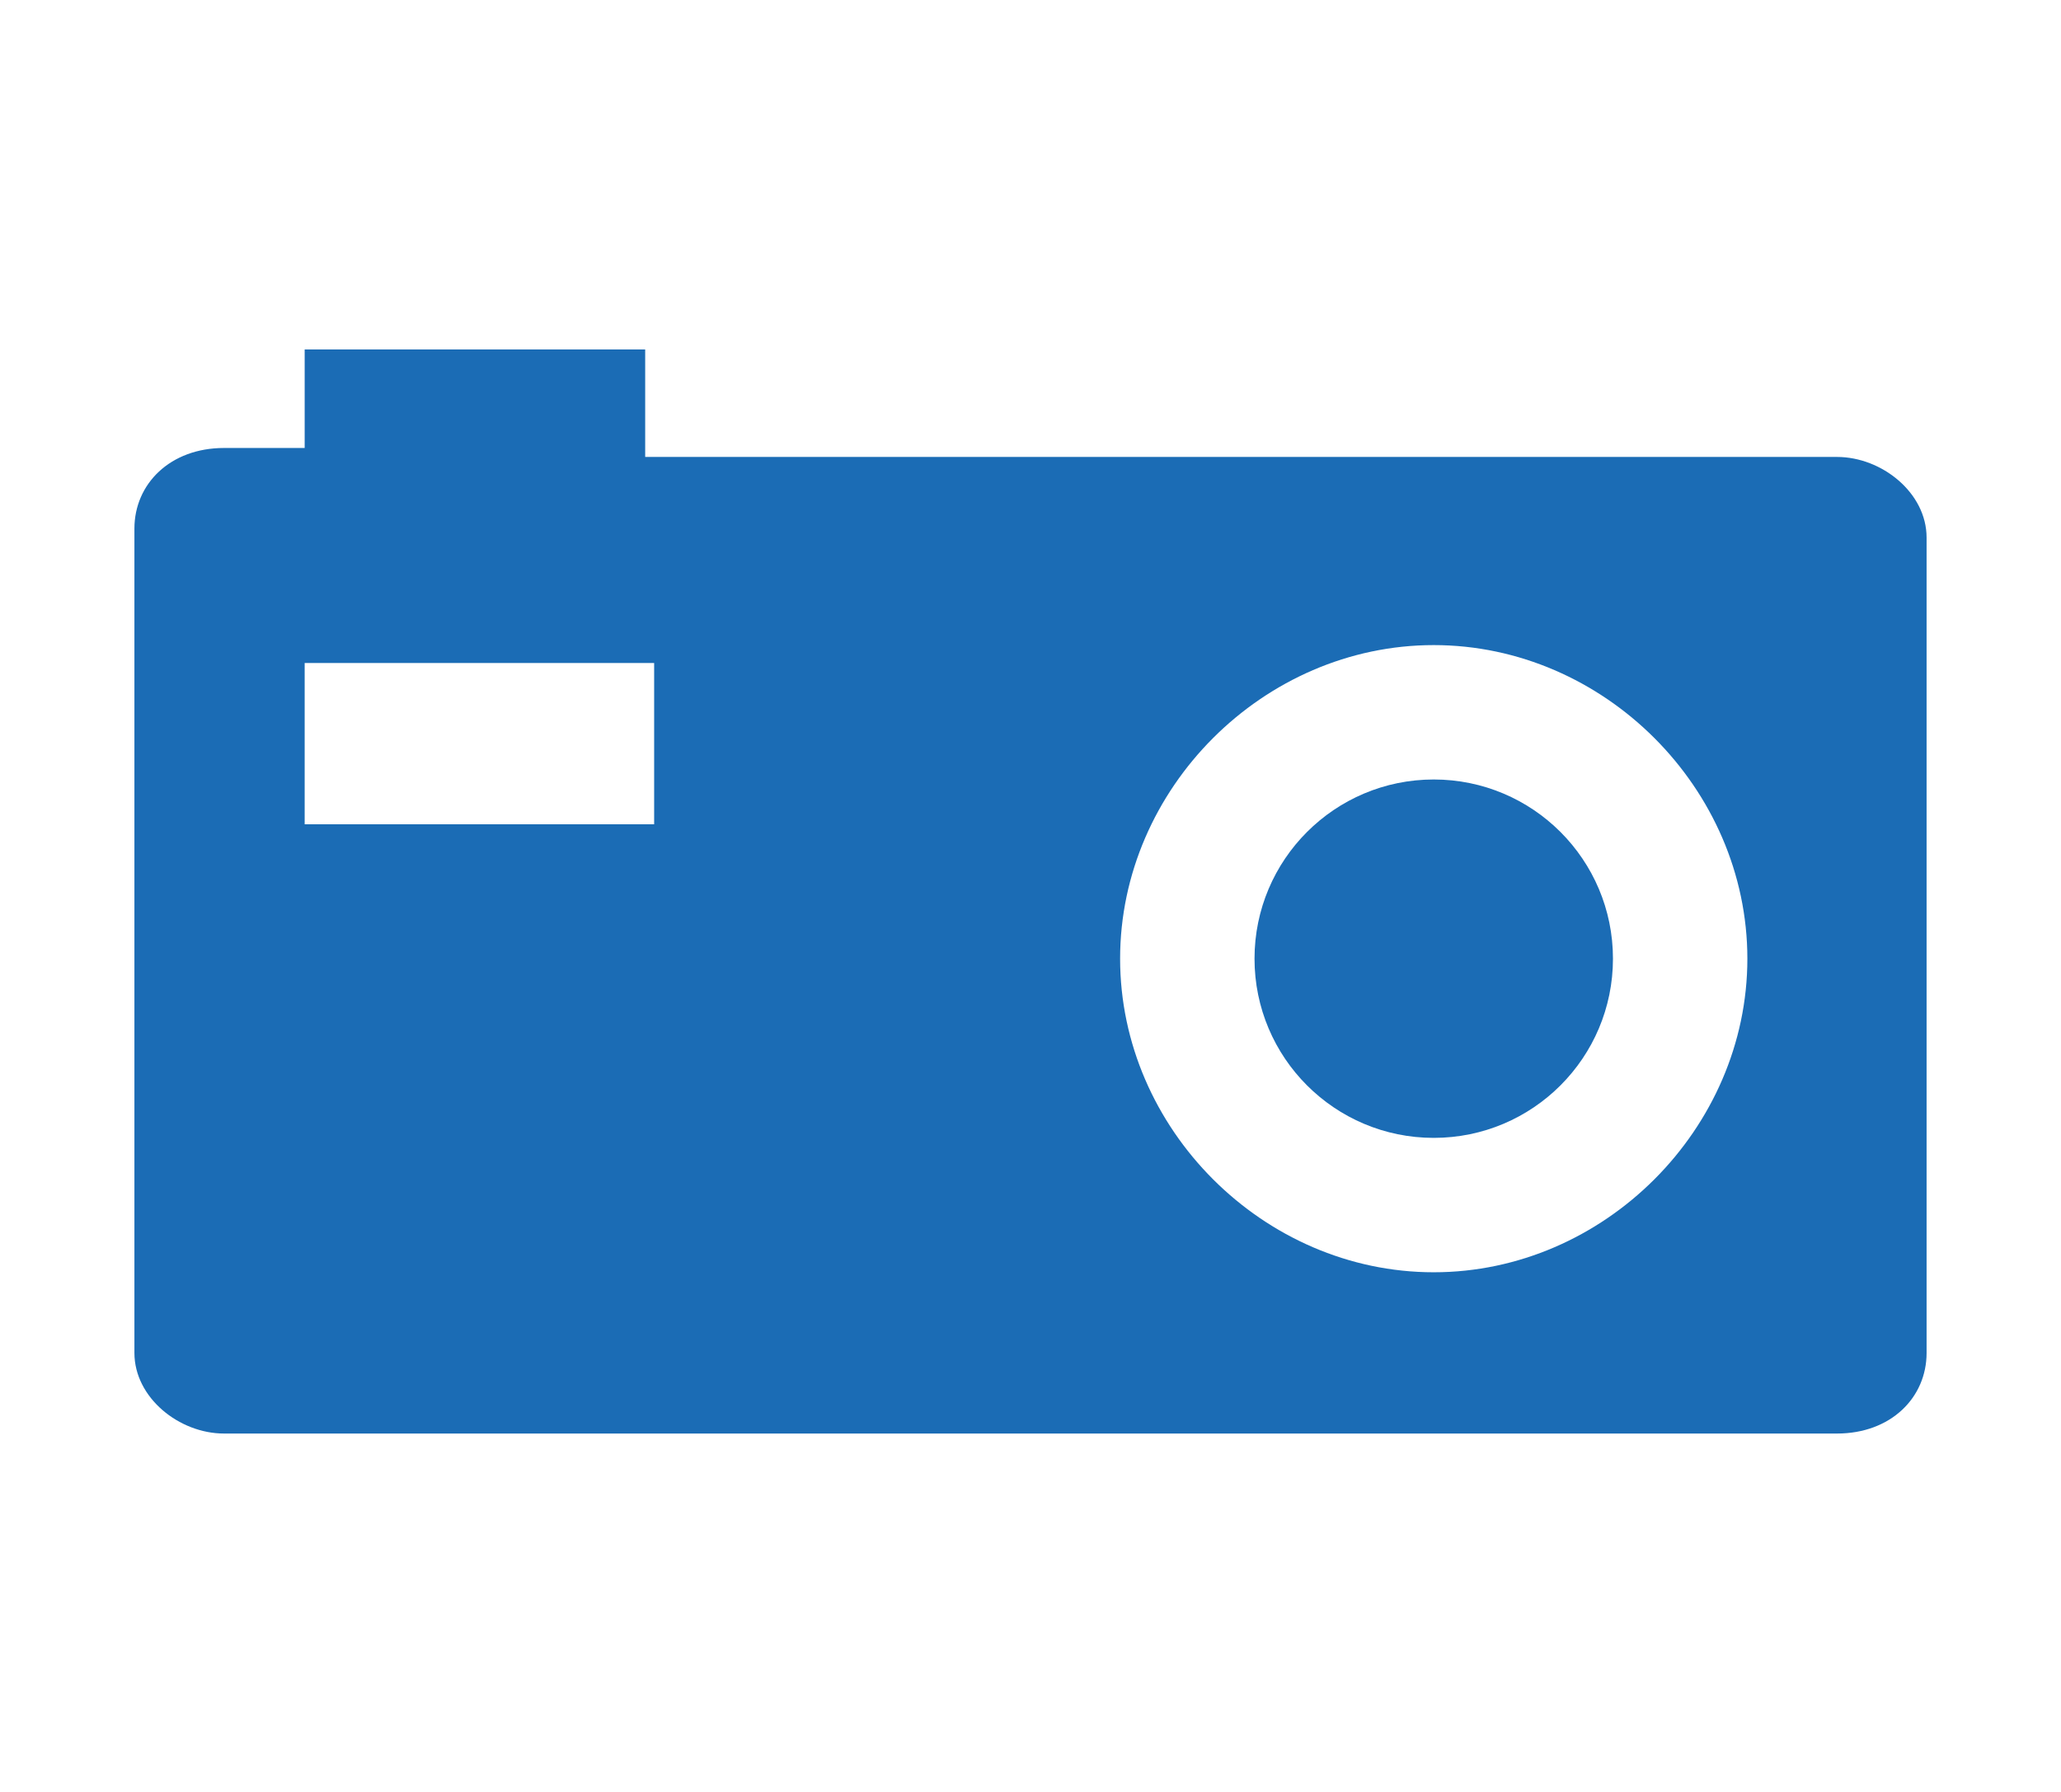<svg xmlns="http://www.w3.org/2000/svg" xml:space="preserve" width="23" height="20" viewBox="0 0 23 20">
  <g fill="#1B6CB5">
    <path d="M20.5 5.1H7.2V3.9H3.4V5h-.9c-.6 0-1 .4-1 .9v9.2c0 .5.5.9 1 .9h18c.6 0 1-.4 1-.9V6c0-.5-.5-.9-1-.9zM7.3 9.2H3.4V7.4h3.9v1.8zm8.7 5c-1.9 0-3.5-1.6-3.5-3.5s1.6-3.5 3.5-3.5 3.5 1.6 3.5 3.5-1.6 3.5-3.5 3.5z"/>
    <circle cx="16" cy="10.7" r="2"/>
  </g>
</svg>
